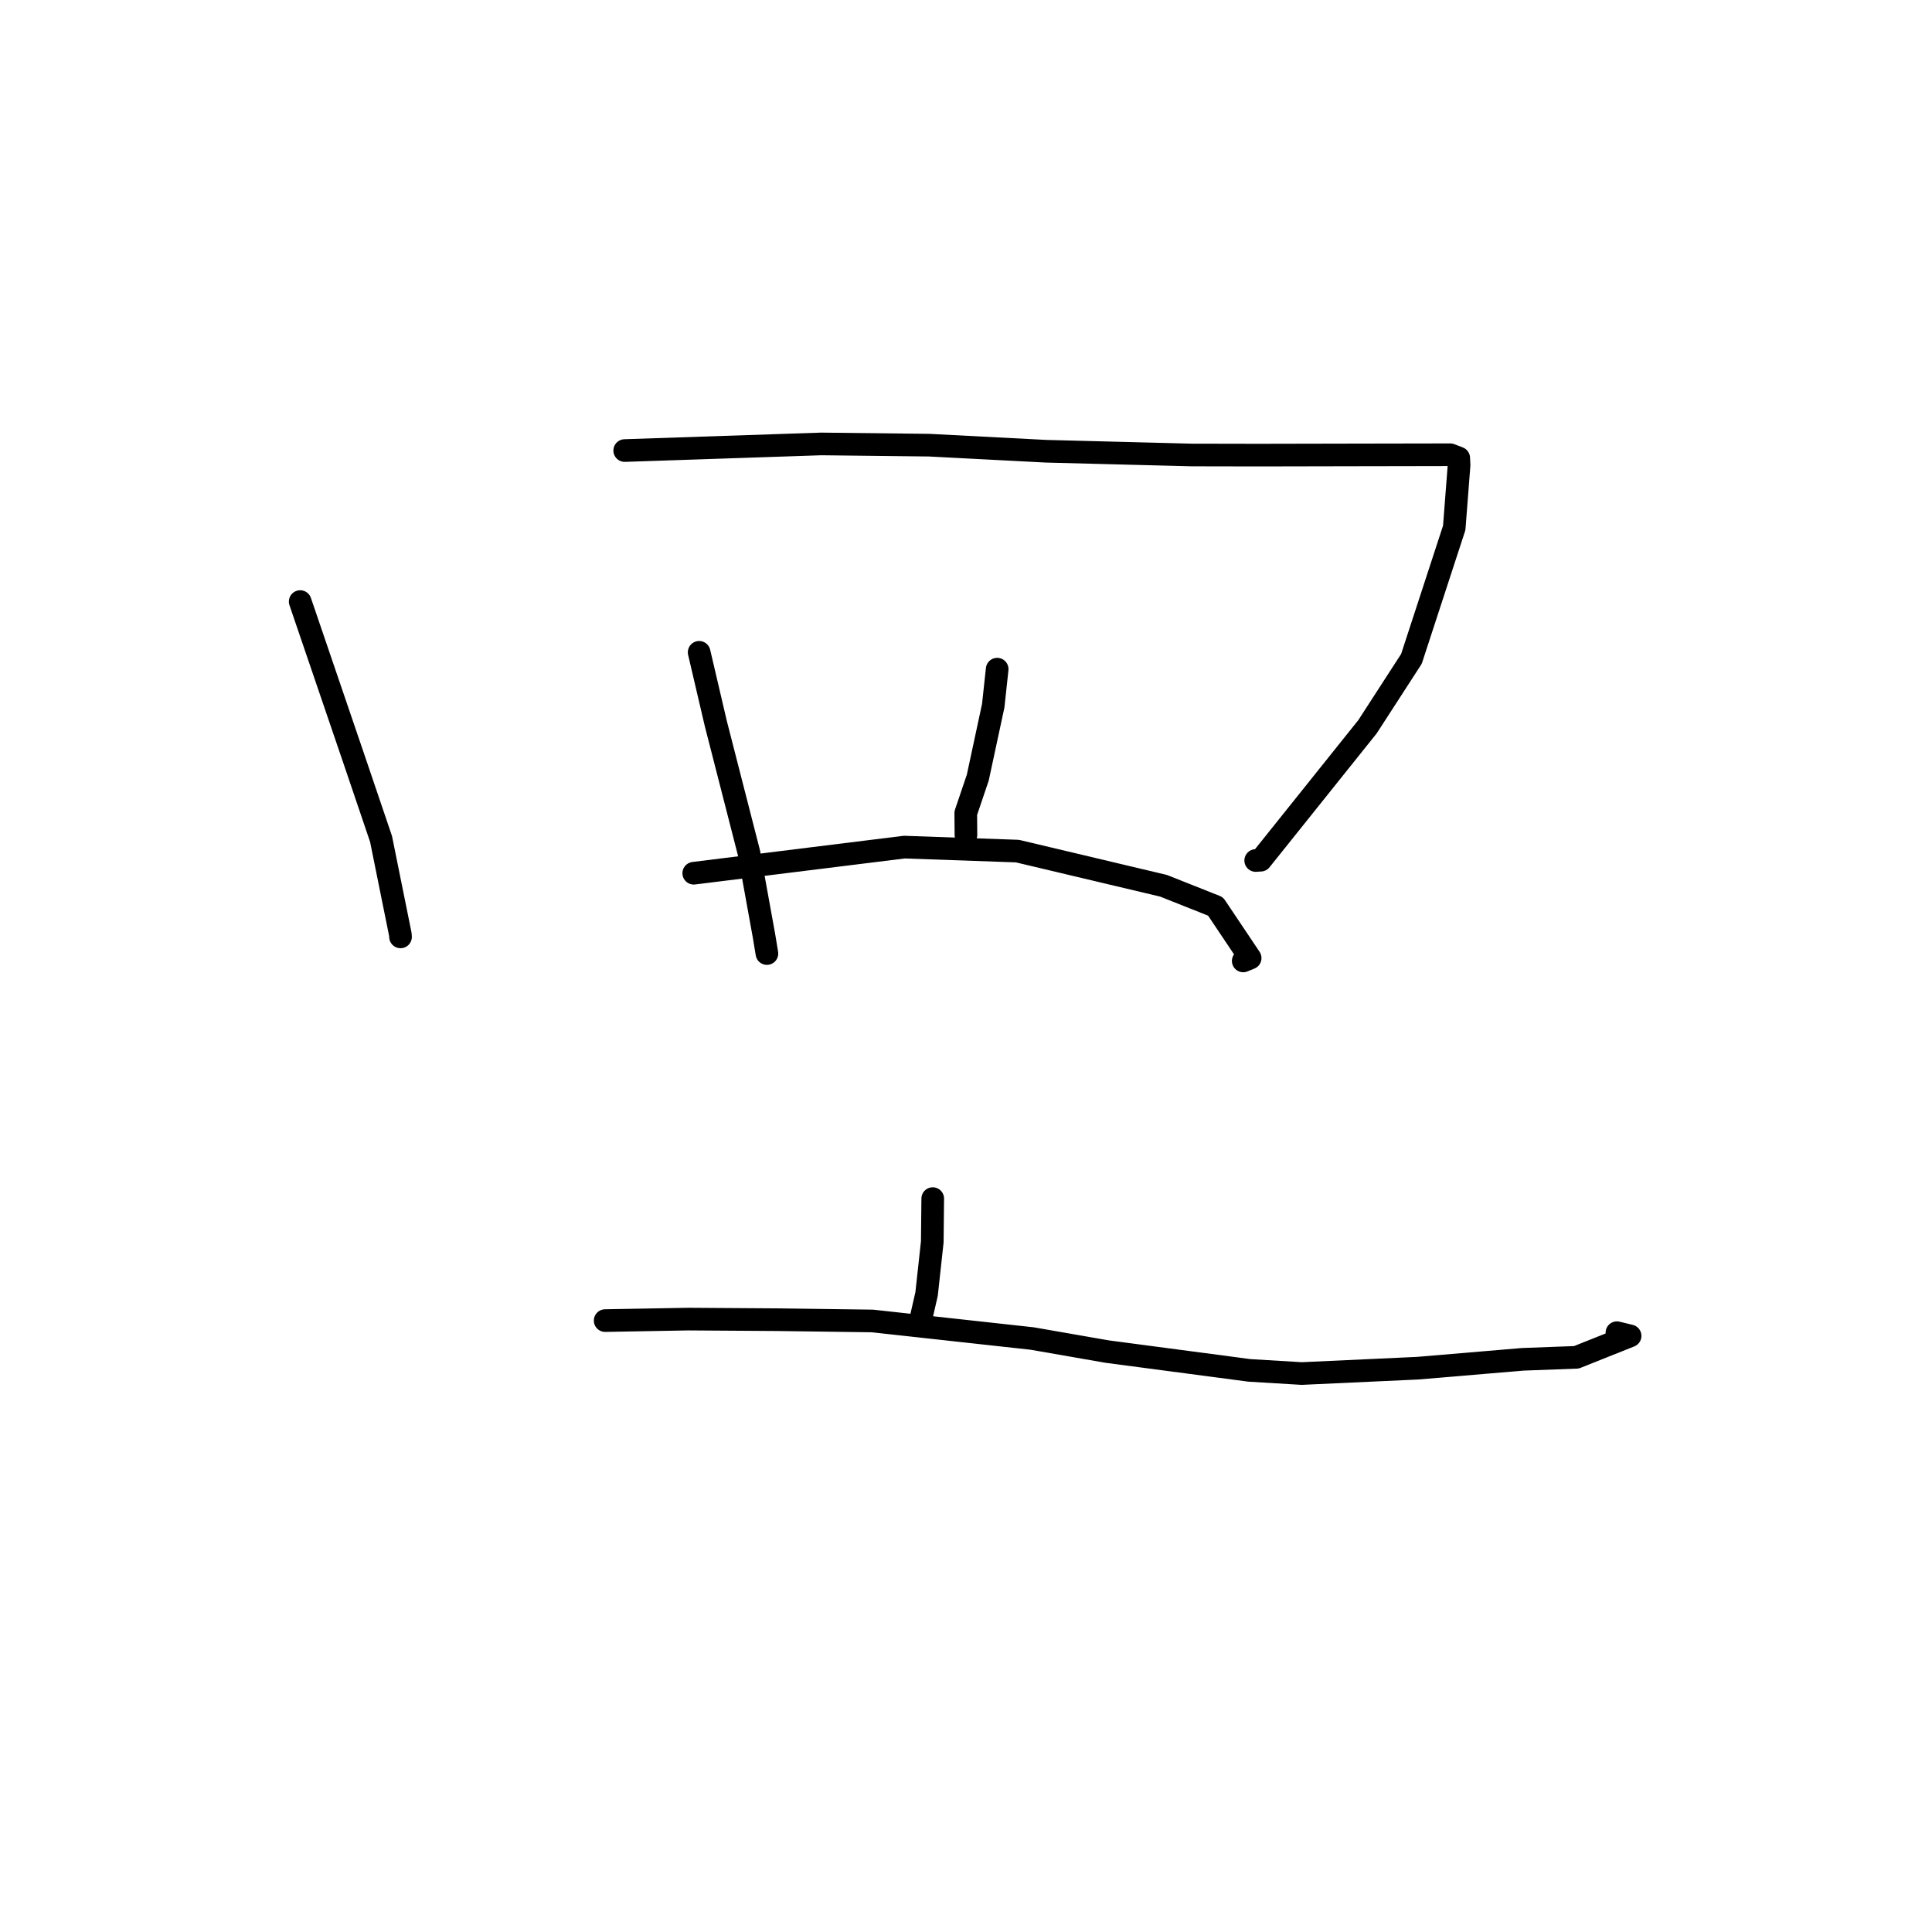 <?xml version="1.0" standalone="no"?>
    <svg width="256" height="256" xmlns="http://www.w3.org/2000/svg" version="1.1">
    <polyline stroke="black" stroke-width="3" stroke-linecap="round" fill="transparent" stroke-linejoin="round" points="39.777 79.711 46.996 100.867 50.491 111.169 53.047 123.811 53.071 124.143 " />
        <polyline stroke="black" stroke-width="3" stroke-linecap="round" fill="transparent" stroke-linejoin="round" points="82.777 59.7 108.813 58.824 123.111 58.987 138.588 59.791 157.869 60.288 166.794 60.305 180.021 60.278 190.022 60.26 192.161 60.255 193.289 60.688 193.334 61.634 192.692 69.946 187.023 87.302 181.203 96.296 174.069 105.209 167.048 113.98 166.387 114.021 " />
        <polyline stroke="black" stroke-width="3" stroke-linecap="round" fill="transparent" stroke-linejoin="round" points="92.64 86.435 94.846 95.864 99.238 112.997 101.229 123.975 101.558 125.966 101.621 126.35 " />
        <polyline stroke="black" stroke-width="3" stroke-linecap="round" fill="transparent" stroke-linejoin="round" points="132.131 88.668 131.607 93.516 129.562 103.036 127.968 107.744 127.986 109.945 127.992 110.628 " />
        <polyline stroke="black" stroke-width="3" stroke-linecap="round" fill="transparent" stroke-linejoin="round" points="91.925 115.707 119.829 112.247 134.811 112.775 154.173 117.369 161.065 120.107 165.652 126.952 164.735 127.329 " />
        <polyline stroke="black" stroke-width="3" stroke-linecap="round" fill="transparent" stroke-linejoin="round" points="123.592 158.822 123.532 164.55 122.778 171.46 121.992 174.889 121.87 175.424 " />
        <polyline stroke="black" stroke-width="3" stroke-linecap="round" fill="transparent" stroke-linejoin="round" points="80.186 174.985 91.204 174.787 103.178 174.867 115.593 175.034 136.776 177.362 146.709 179.093 165.551 181.583 172.487 182.001 187.862 181.291 201.759 180.117 208.884 179.852 215.998 177.012 214.25 176.588 " />
        </svg>